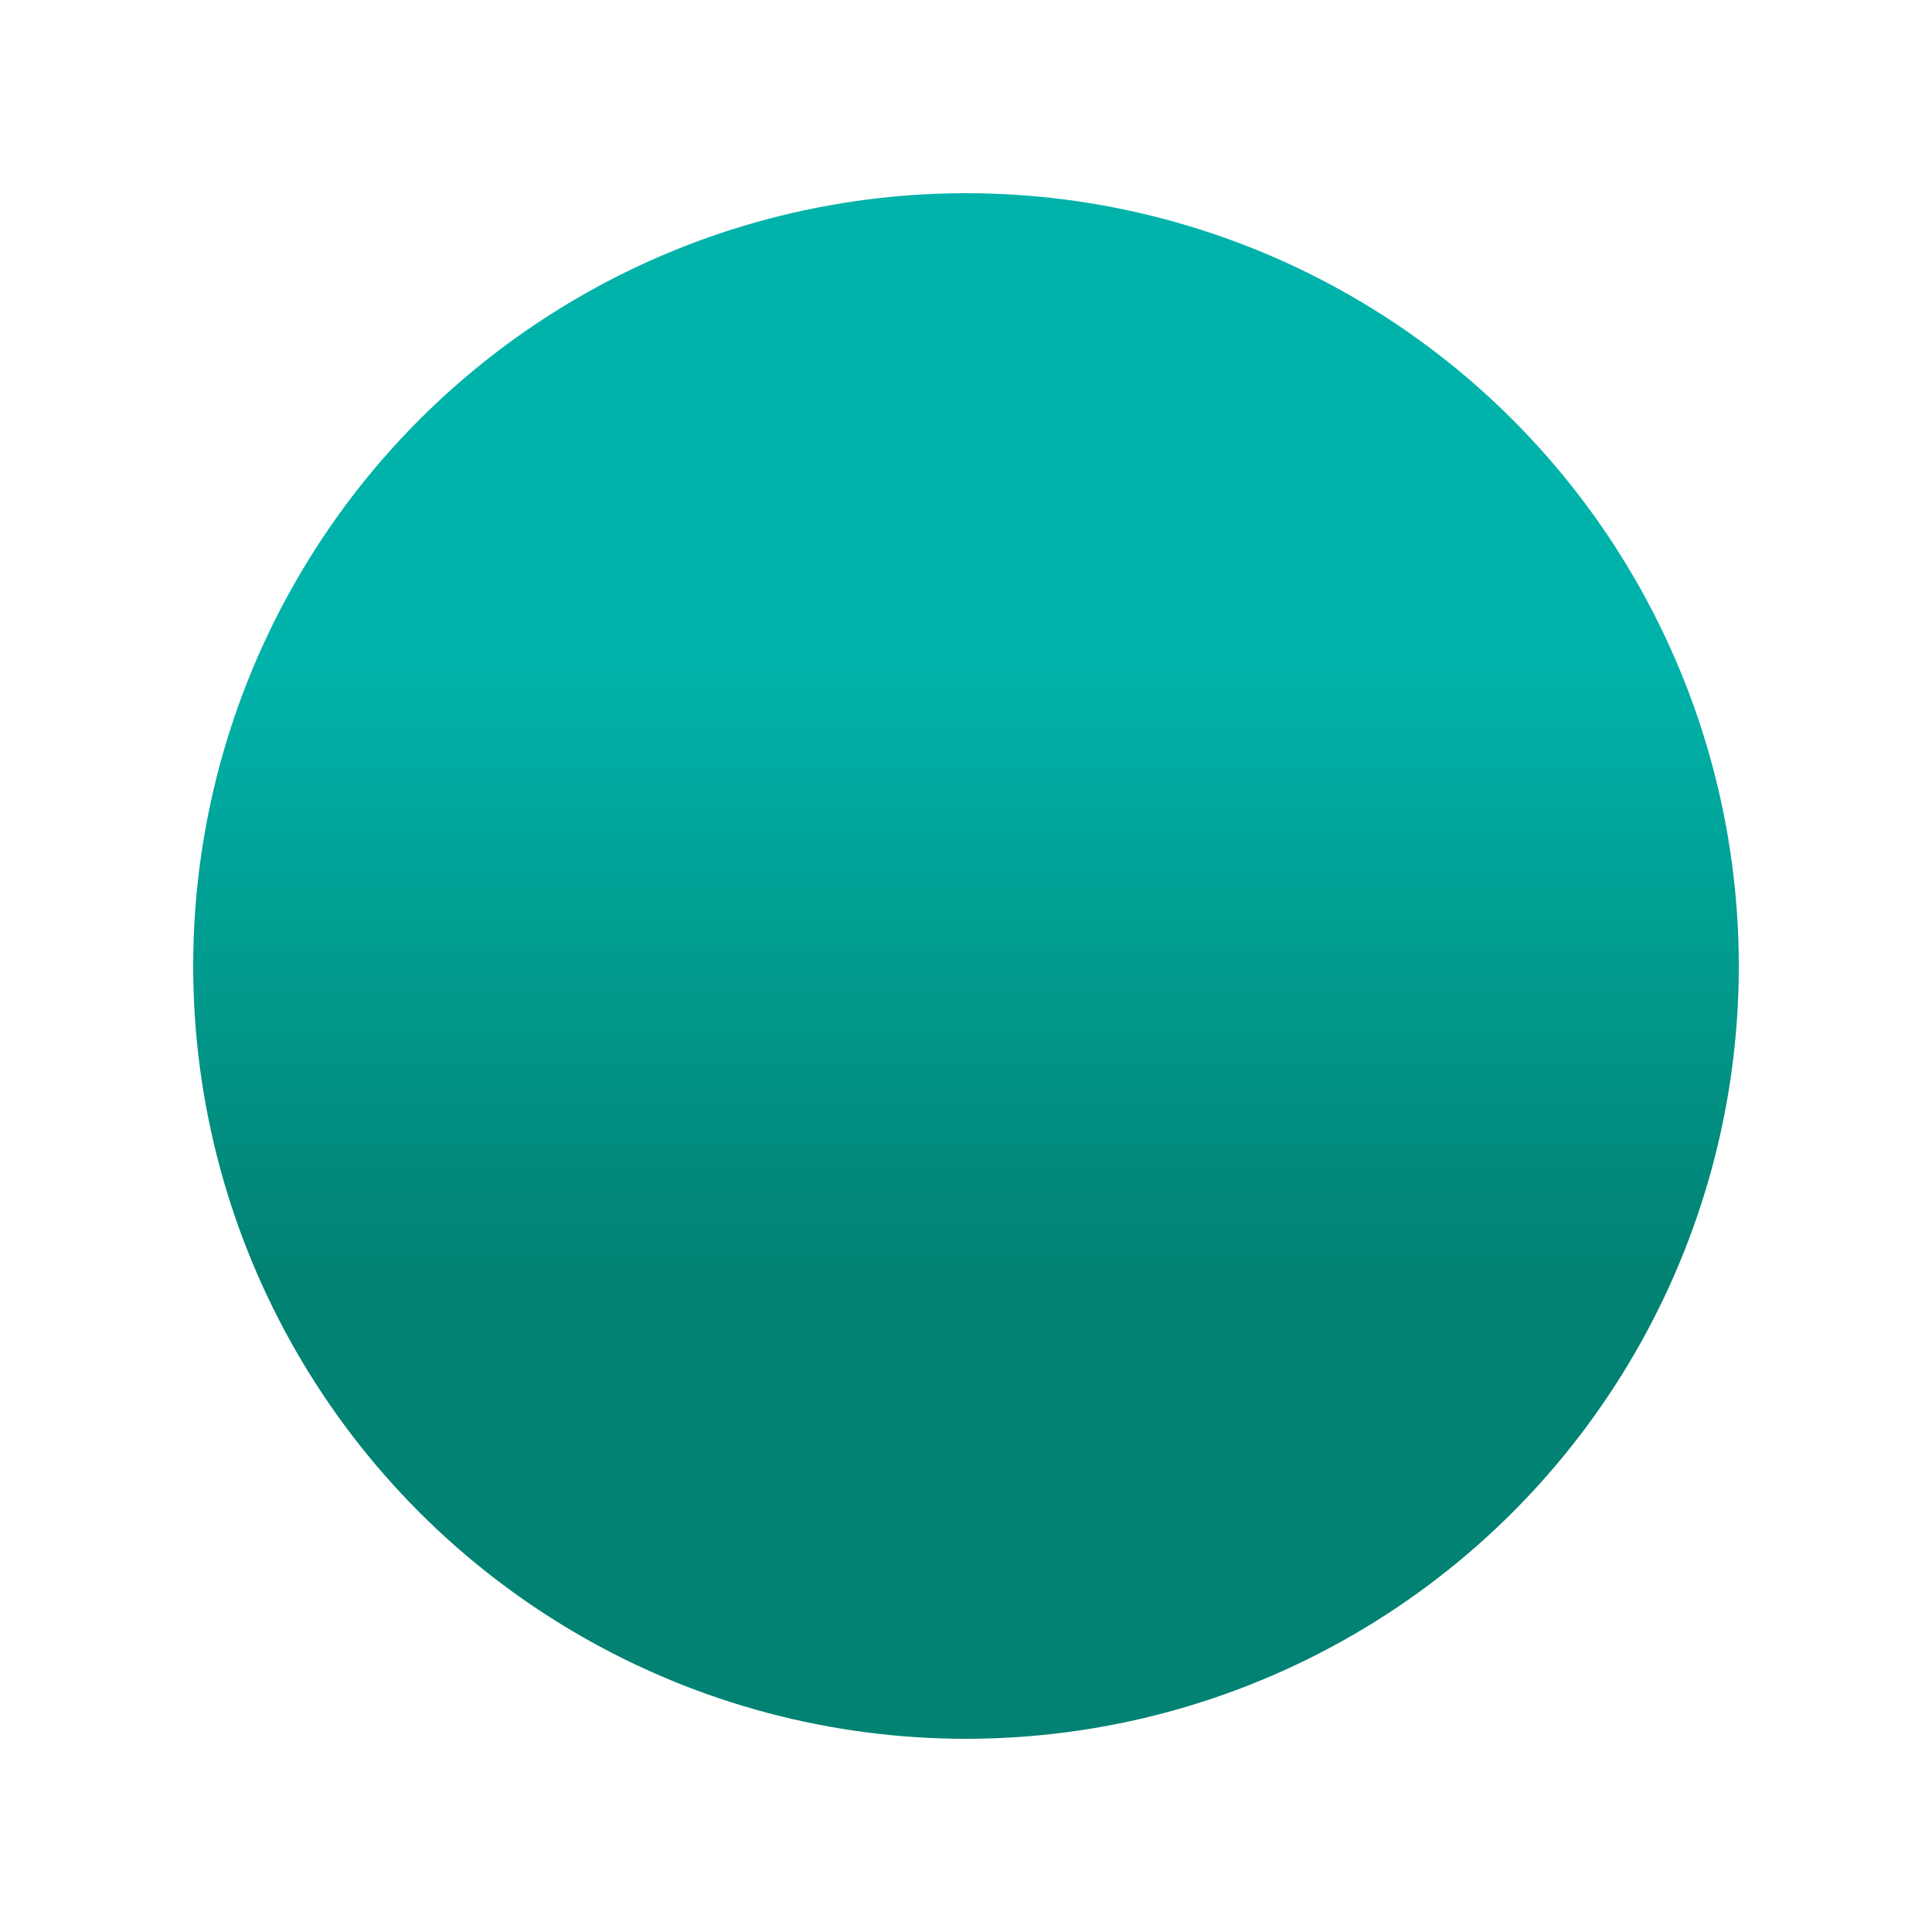 <svg version="1.1" width="500" height="500" xmlns="http://www.w3.org/2000/svg">
  <style>
    .light-cup { fill:#ff786e }
    .dark-cup { fill:#be5652 }
    .cream-white { fill:#fffafa }
    .light-gray { fill:#efeae0 }
    .light-gray-ball {
            fill:#efeae0;
            rotate: -45deg;
            transform-origin: 50% 50% }
    .dark-gray { fill:#aa9991 }
  </style>
  <defs>
    <linearGradient id="gradient-background" gradientTransform="rotate(90)">
      <stop offset="30%" stop-color="#00b3aa" />
      <stop offset="70%" stop-color="#018273" />
    </linearGradient>
  </defs>

  <!-- background -->
  <circle cx="50%" cy="50%" r="40%" fill="url('#gradient-background')" />

  <!-- ball -->
  <image x="45%" y="5%" width="10%" href="ball.svg" />

  <!-- cups -->
  <image x="0%" y="20%" width="35%" href="cup.svg" />
  <image x="21.5%" y="20%" width="35%" href="cup.svg" />
  <image x="43.5%" y="20%" width="35%" href="cup.svg" />
  <image x="65%" y="20%" width="35%" href="cup.svg" />

  <image x="10.75%" y="33.3%" width="35%" href="cup.svg" />
  <image x="32.5%" y="33.3%" width="35%" href="cup.svg" />
  <image x="54.25%" y="33.3%" width="35%" href="cup.svg" />

  <image x="21.5%" y="46.6%" width="35%" href="cup.svg" />
  <image x="43.5%" y="46.6%" width="35%" href="cup.svg" />

  <image x="32.5%" y="60%" width="35%" href="cup.svg" />
</svg>
